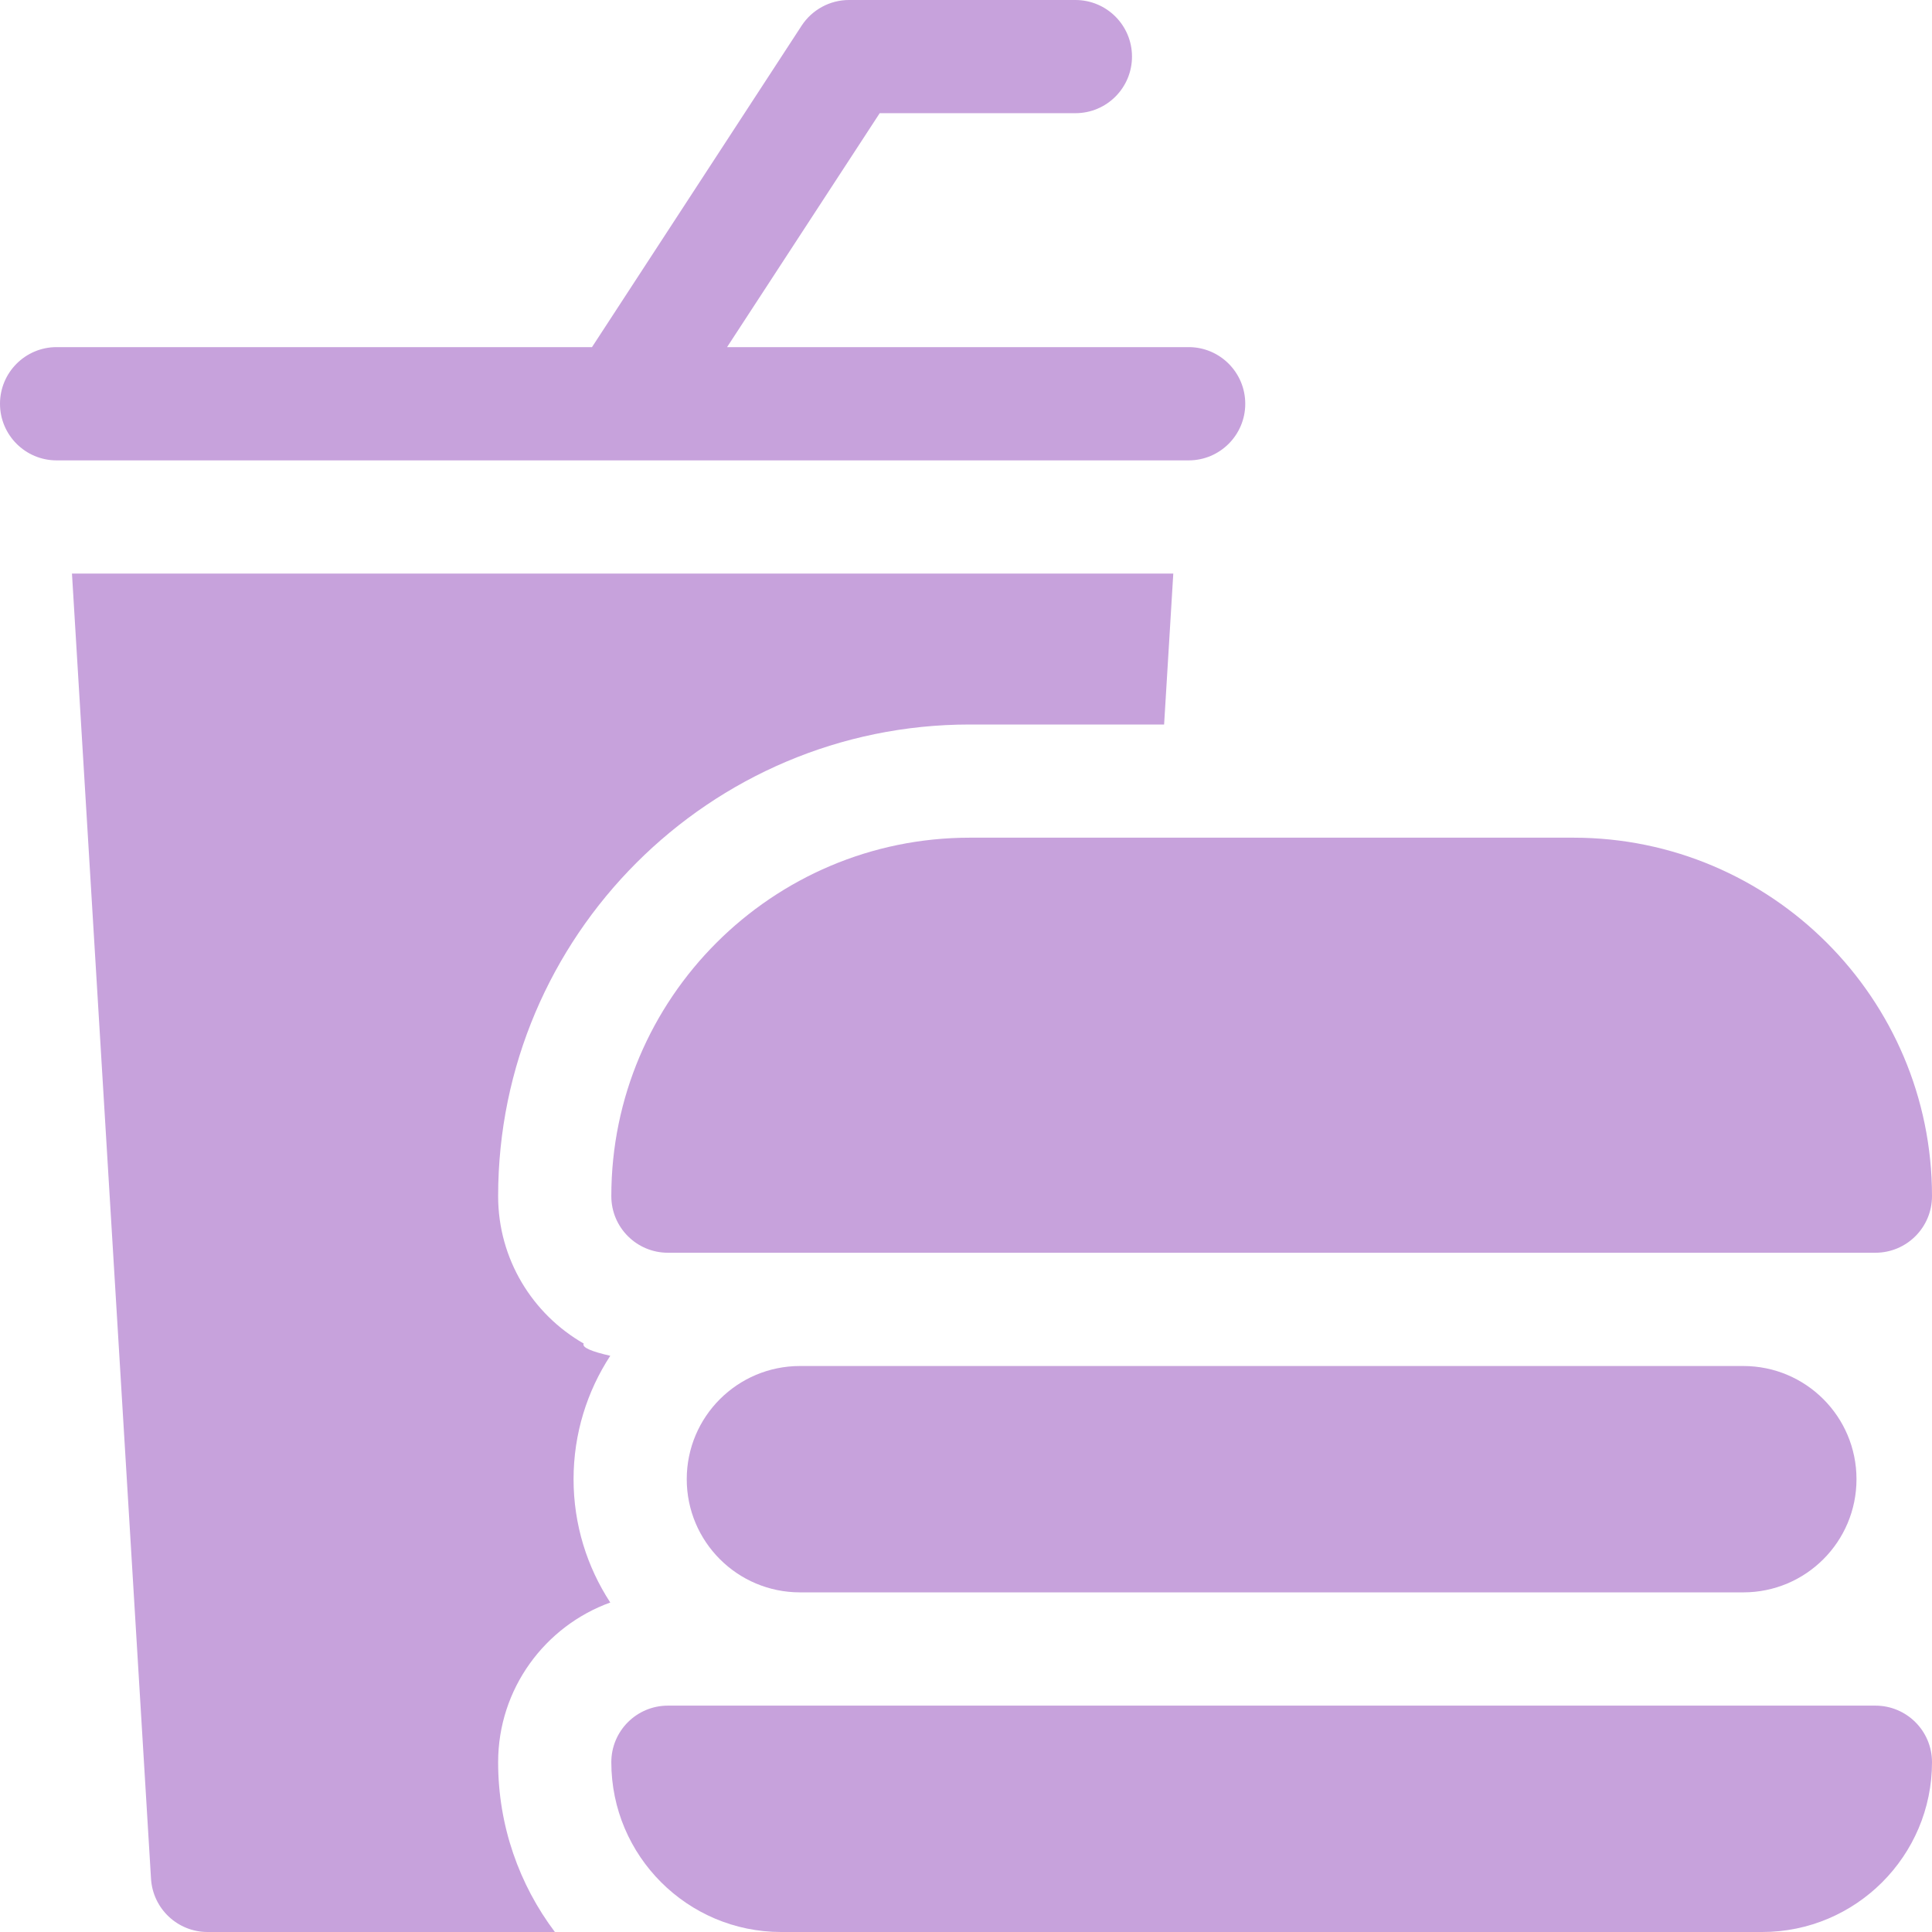 <svg width="24" height="24" viewBox="0 0 24 24" fill="none" xmlns="http://www.w3.org/2000/svg">
<g clip-path="url(#clip0_950_5470)">
<path d="M7.251 16.69C6.616 16.326 6.188 15.642 6.188 14.859C6.188 11.629 8.816 9 12.047 9H14.461L14.575 7.125H0.894L1.876 23.339C1.899 23.71 2.206 24 2.578 24H6.893C6.45 23.412 6.188 22.681 6.188 21.891C6.188 20.979 6.769 20.201 7.581 19.907C7.293 19.466 7.125 18.94 7.125 18.375C7.125 17.81 7.293 17.283 7.581 16.842C7.352 16.79 7.225 16.739 7.251 16.69ZM7.734 5.719C7.734 5.719 7.735 5.719 7.735 5.719H14.766C15.154 5.719 15.469 5.404 15.469 5.016C15.469 4.627 15.154 4.312 14.766 4.312H9.032L10.928 1.406H13.359C13.748 1.406 14.062 1.091 14.062 0.703C14.062 0.315 13.748 3.75418e-08 13.359 3.75418e-08H10.547C10.43 -3.81879e-05 10.315 0.029 10.212 0.085C10.109 0.141 10.022 0.221 9.958 0.319L7.354 4.312H0.703C0.315 4.312 0 4.627 0 5.016C0 5.404 0.315 5.719 0.703 5.719H7.731C7.732 5.719 7.733 5.719 7.734 5.719Z" fill="#C7A2DC"/>
<path d="M7.594 14.859C7.594 15.248 7.909 15.562 8.297 15.562H23.297C23.685 15.562 24 15.248 24 14.859C24 12.404 22.002 10.406 19.547 10.406H12.047C9.591 10.406 7.594 12.404 7.594 14.859ZM9.938 16.969C9.161 16.969 8.531 17.598 8.531 18.375C8.531 19.152 9.161 19.781 9.938 19.781H21.656C22.433 19.781 23.062 19.152 23.062 18.375C23.062 17.598 22.433 16.969 21.656 16.969H9.938ZM23.297 21.188H8.297C7.909 21.188 7.594 21.502 7.594 21.891C7.594 23.054 8.54 24 9.703 24H21.891C23.054 24 24 23.054 24 21.891C24 21.502 23.685 21.188 23.297 21.188Z" fill="#C7A2DC"/>
</g>
<defs>
<clipPath id="clip0_950_5470">
<rect width="24" height="24" fill="white"/>
</clipPath>
</defs>
</svg>
